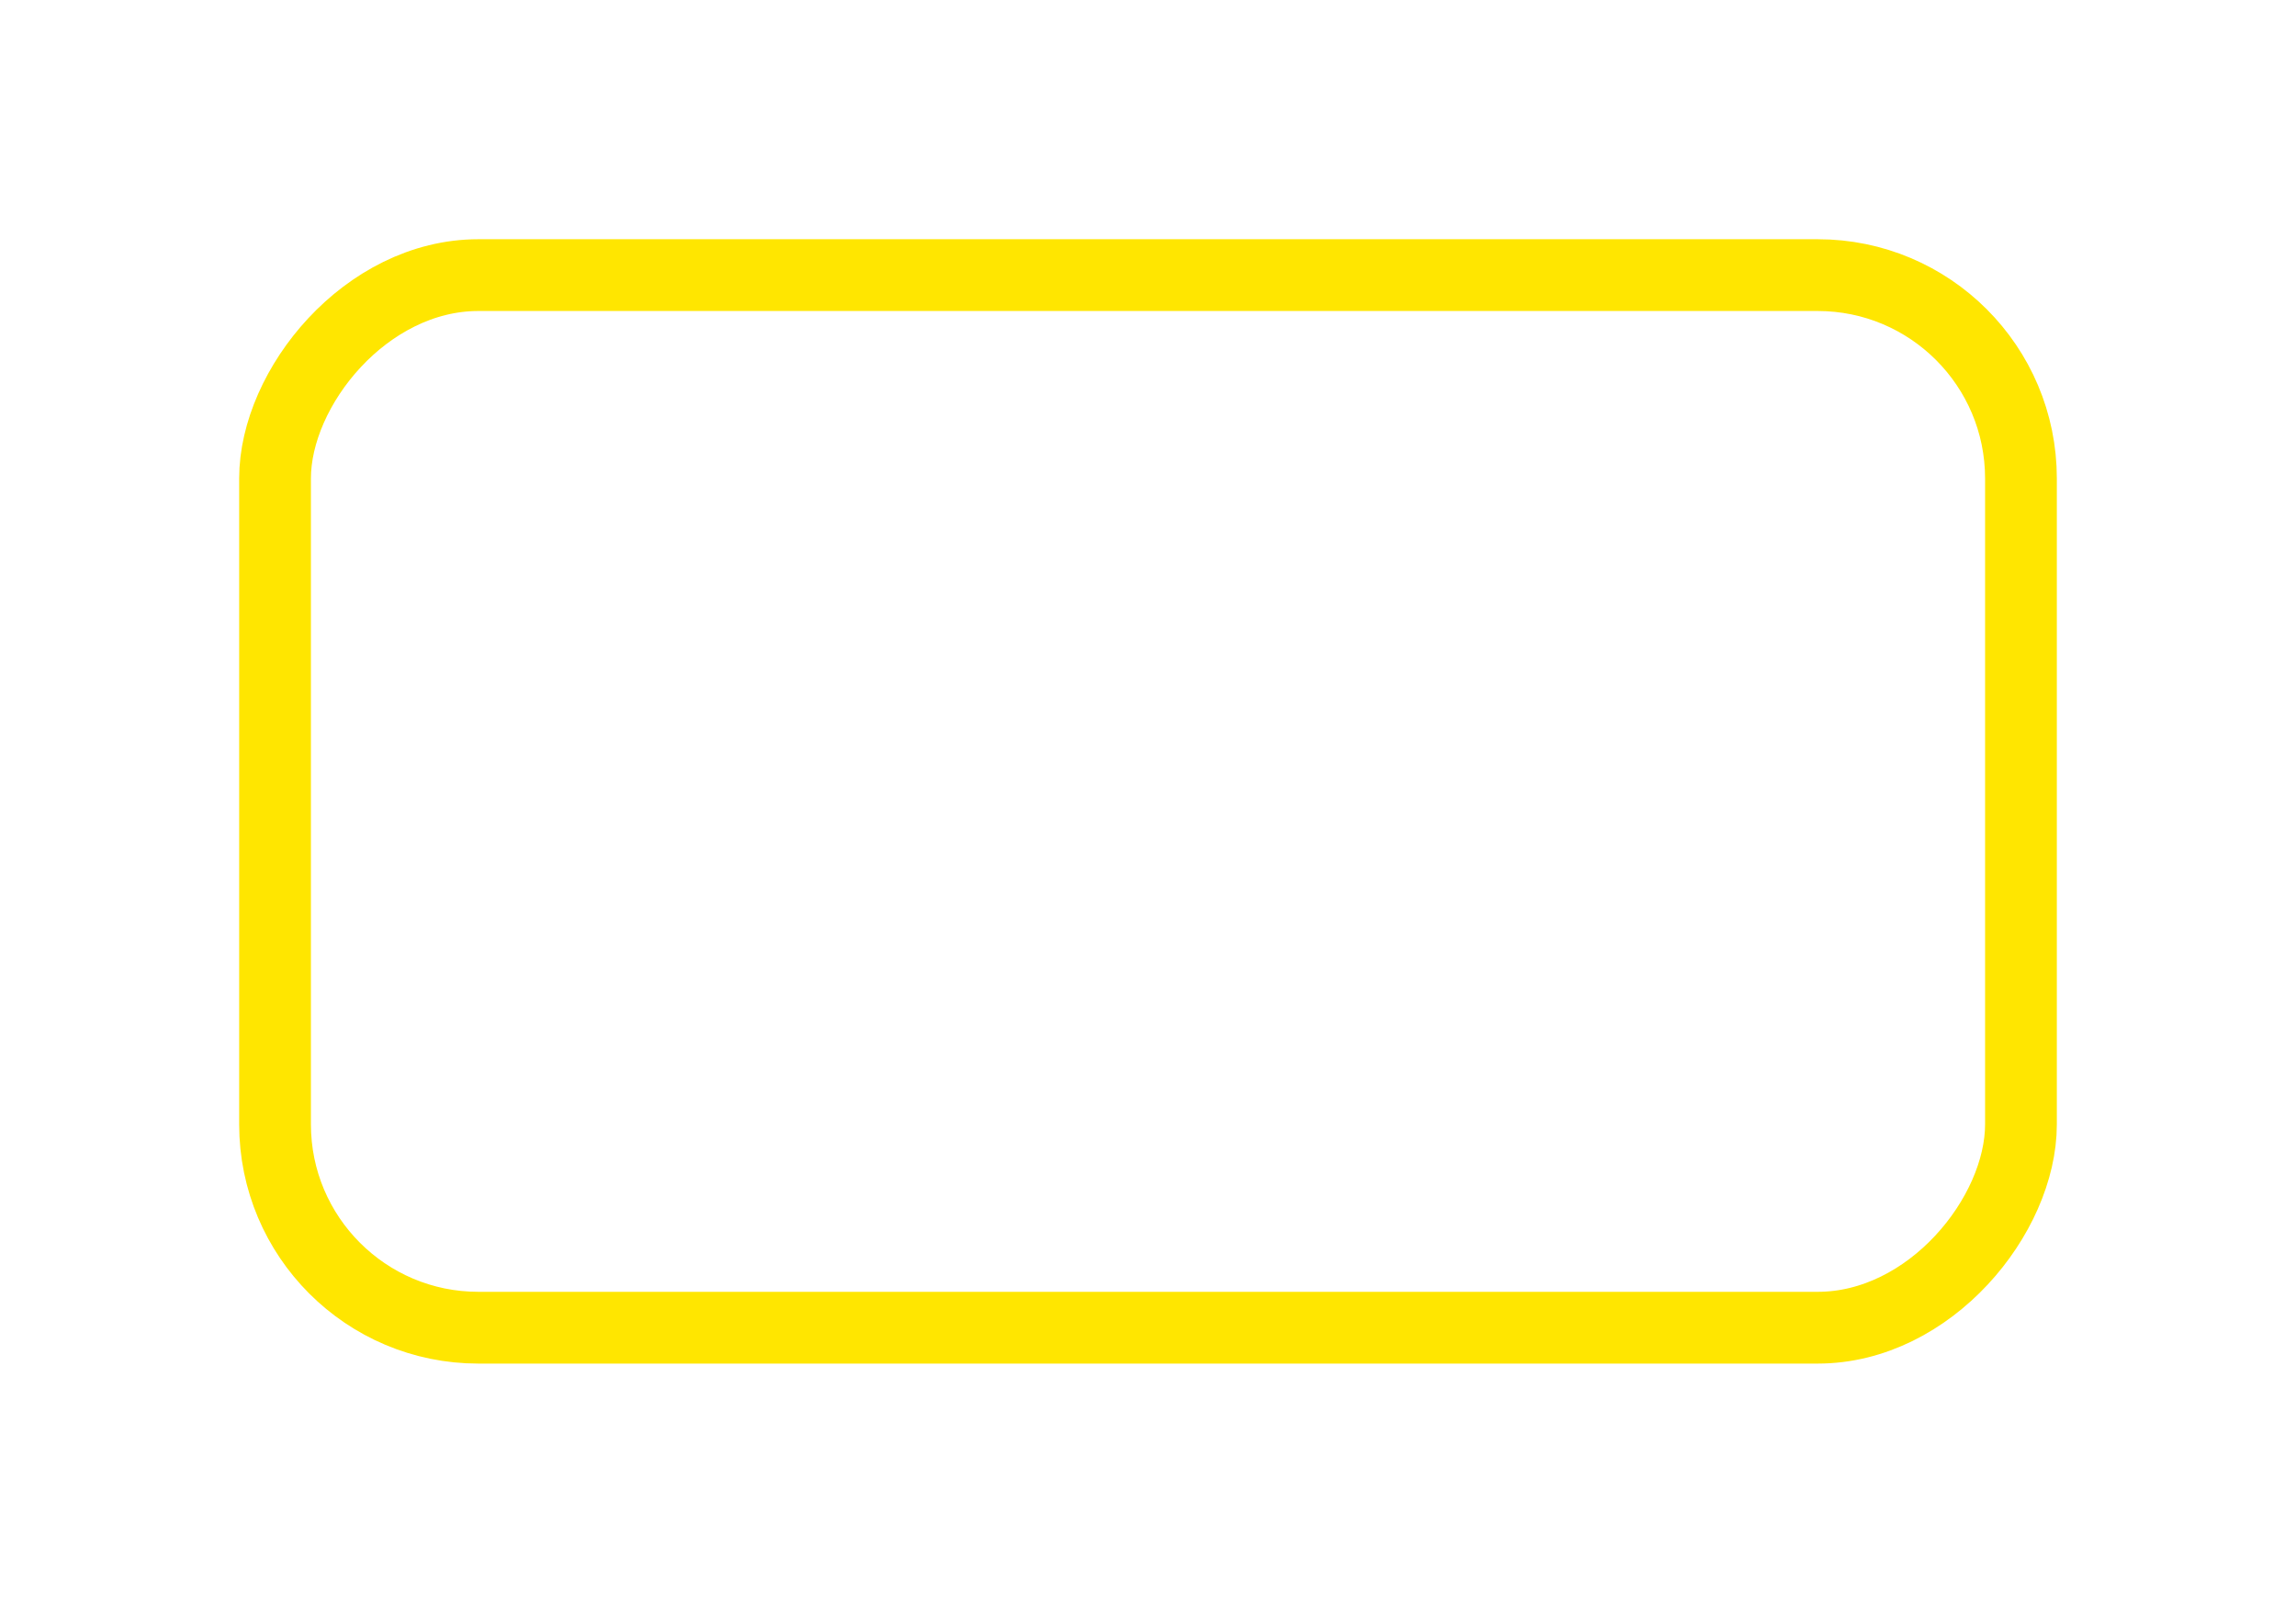 <svg width="96" height="67" viewBox="0 0 96 67" fill="none" xmlns="http://www.w3.org/2000/svg">
<g filter="url(#filter0_d)">
<rect x="-1.5" y="1.5" width="73" height="44" rx="8.5" transform="matrix(-1 0 0 1 83 10)" stroke="#FFE600" stroke-width="3"/>
</g>
<path d="M60.108 34.14L44.736 43.014L44.736 25.265L60.108 34.14Z" fill="white"/>
<defs>
<filter id="filter0_d" x="0" y="0" width="96" height="67" filterUnits="userSpaceOnUse" color-interpolation-filters="sRGB">
<feFlood flood-opacity="0" result="BackgroundImageFix"/>
<feColorMatrix in="SourceAlpha" type="matrix" values="0 0 0 0 0 0 0 0 0 0 0 0 0 0 0 0 0 0 127 0"/>
<feOffset/>
<feGaussianBlur stdDeviation="5"/>
<feColorMatrix type="matrix" values="0 0 0 0 1 0 0 0 0 0.9 0 0 0 0 0 0 0 0 1 0"/>
<feBlend mode="normal" in2="BackgroundImageFix" result="effect1_dropShadow"/>
<feBlend mode="normal" in="SourceGraphic" in2="effect1_dropShadow" result="shape"/>
</filter>
</defs>
</svg>
